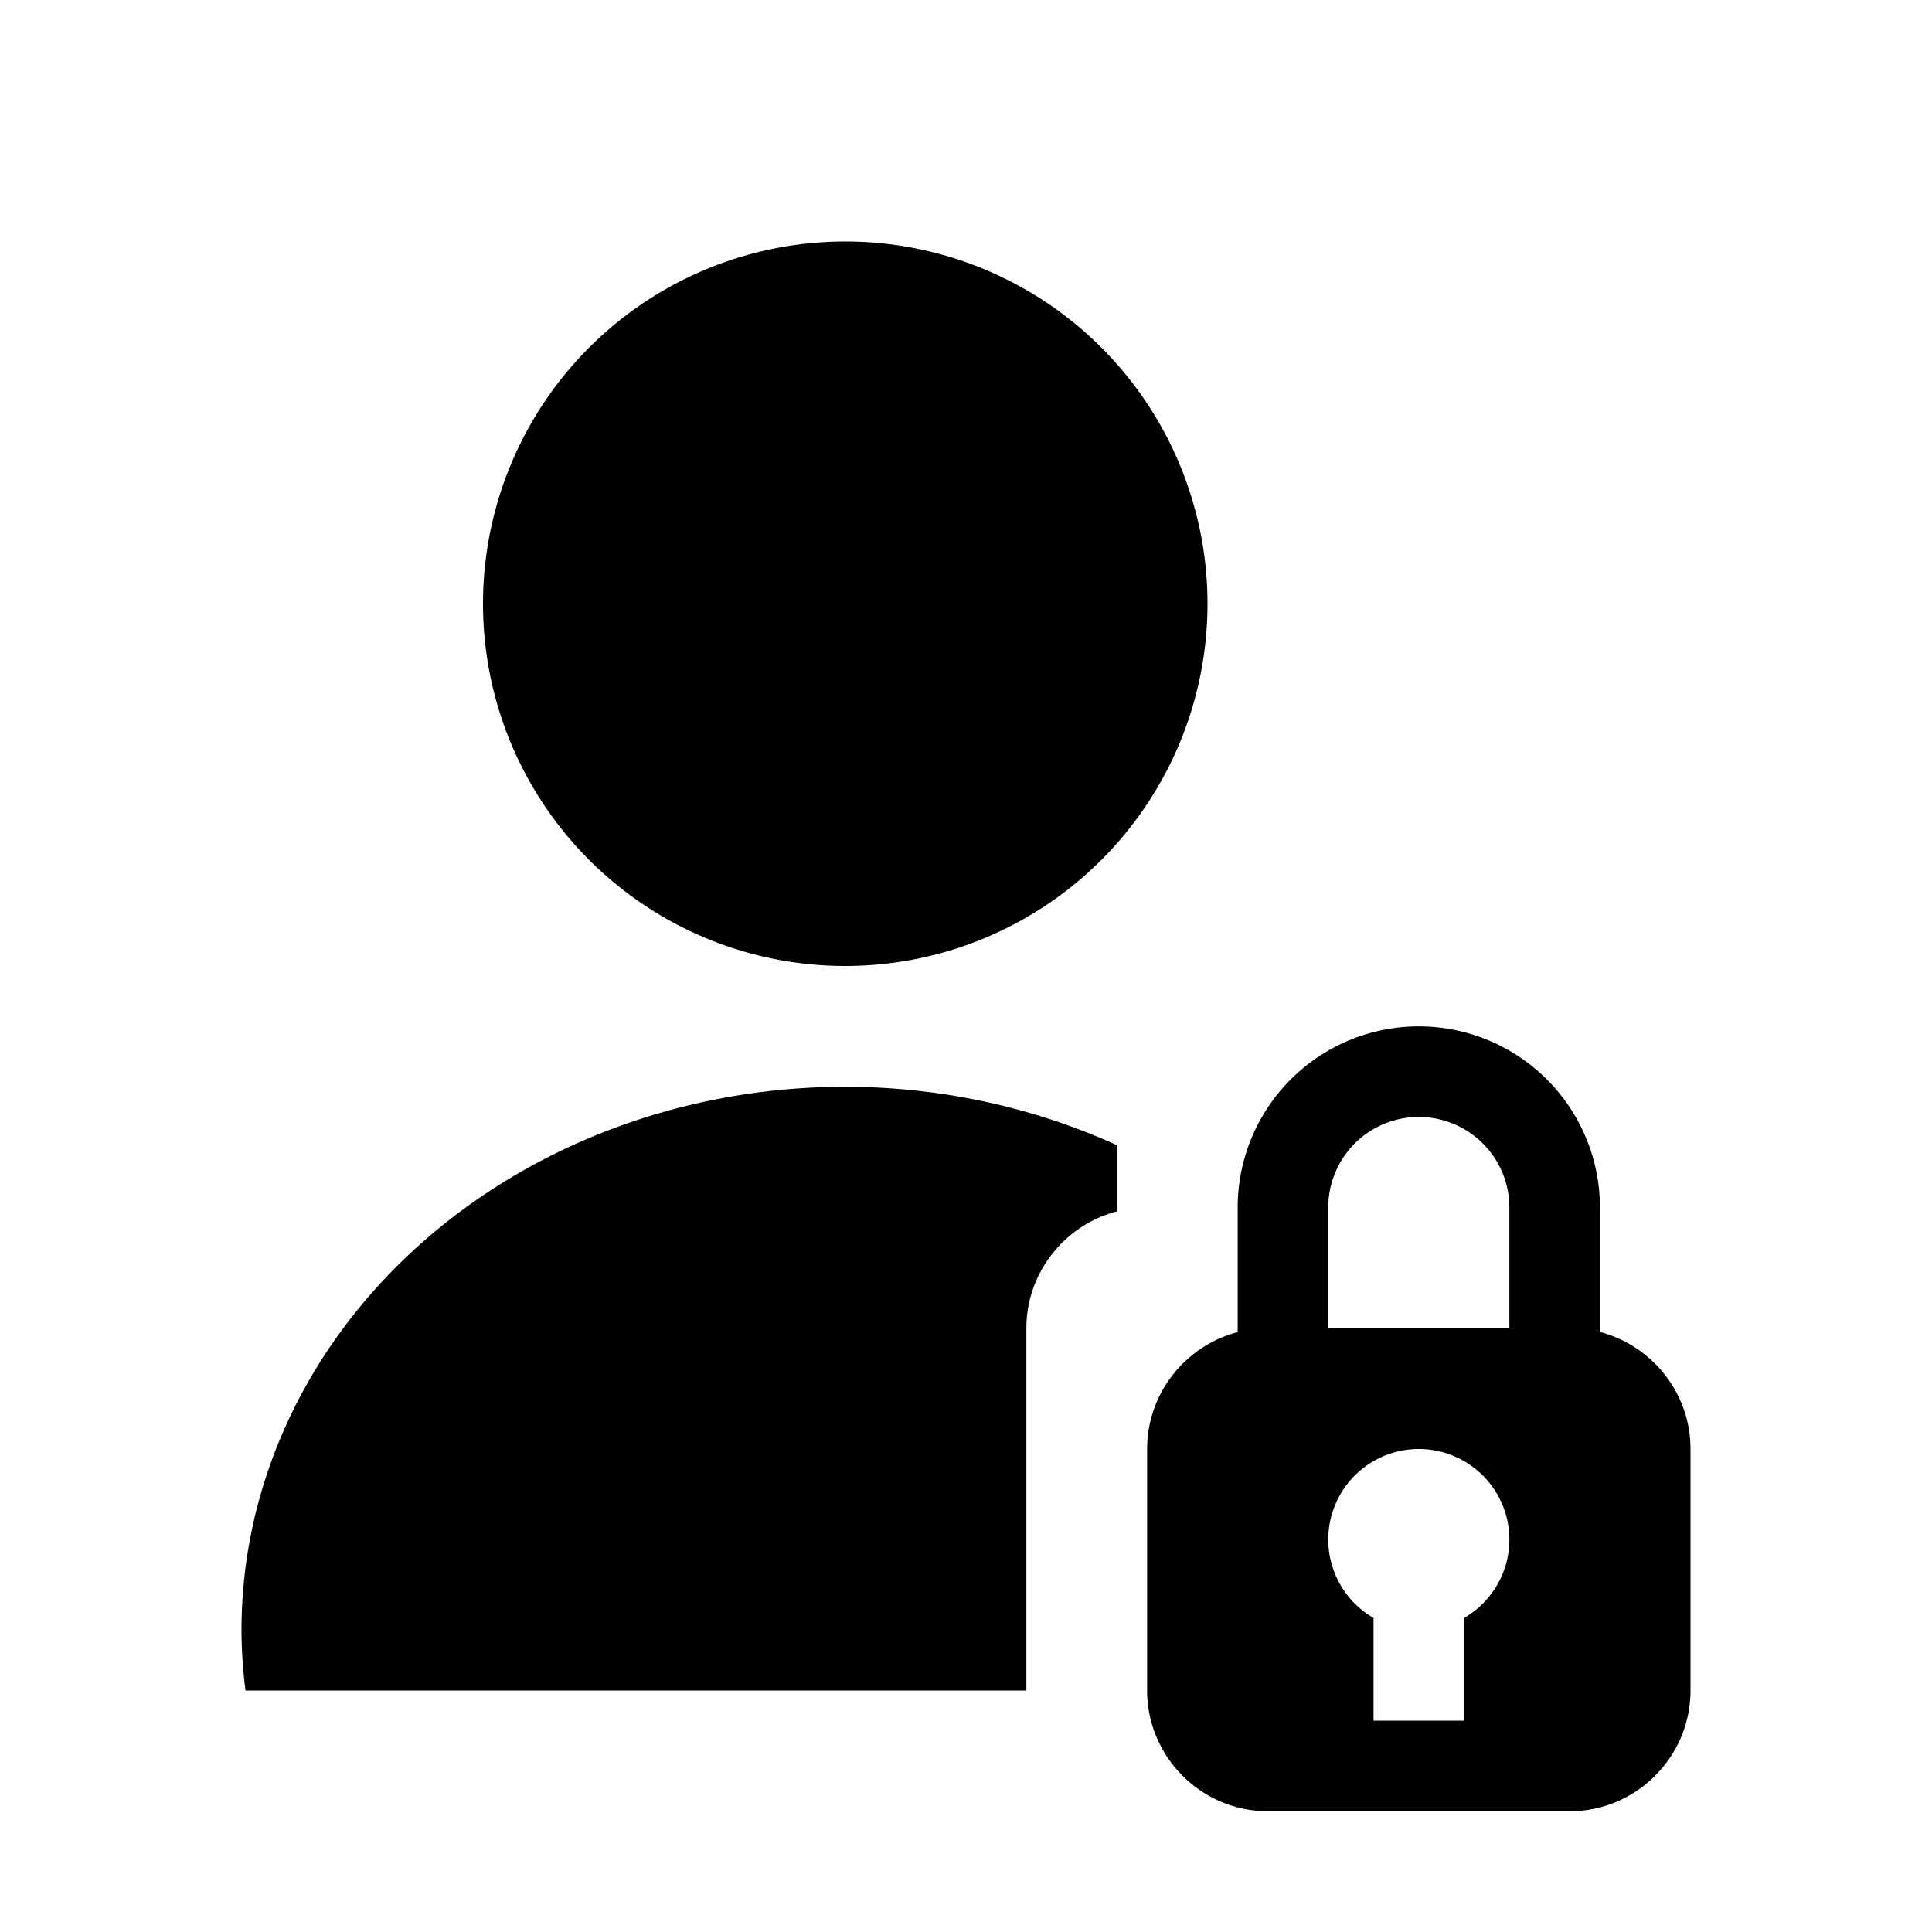 <?xml version="1.0" encoding="UTF-8" standalone="no"?>
<svg
   viewBox="0 0 16 16"
   version="1.1"
   id="svg6"
   sodipodi:docname="author_lock.svg"
   inkscape:version="1.2.2 (b0a8486, 2022-12-01)"
   width="32"
   height="32"
   xmlns:inkscape="http://www.inkscape.org/namespaces/inkscape"
   xmlns:sodipodi="http://sodipodi.sourceforge.net/DTD/sodipodi-0.dtd"
   xmlns="http://www.w3.org/2000/svg"
   xmlns:svg="http://www.w3.org/2000/svg"
   xmlns:rdf="http://www.w3.org/1999/02/22-rdf-syntax-ns#"
   xmlns:cc="http://creativecommons.org/ns#"
   xmlns:dc="http://purl.org/dc/elements/1.1/">
  <sodipodi:namedview
     pagecolor="#ffffff"
     bordercolor="#666666"
     borderopacity="1"
     objecttolerance="10"
     gridtolerance="10"
     guidetolerance="10"
     inkscape:pageopacity="0"
     inkscape:pageshadow="2"
     inkscape:window-width="1912"
     inkscape:window-height="2056"
     id="namedview8"
     showgrid="true"
     inkscape:zoom="16"
     inkscape:cx="16.3125"
     inkscape:cy="32.84375"
     inkscape:window-x="3840"
     inkscape:window-y="0"
     inkscape:window-maximized="0"
     inkscape:current-layer="svg6"
     scale-x="0.5"
     inkscape:snap-page="true"
     inkscape:showpageshadow="0"
     inkscape:pagecheckerboard="0"
     inkscape:deskcolor="#d1d1d1">
    <inkscape:grid
       type="xygrid"
       id="grid8964"
       units="px"
       spacingx="0.5"
       spacingy="0.5" />
  </sodipodi:namedview>
  <defs
     id="defs3051">
    <style
       type="text/css"
       id="current-color-scheme">
      .ColorScheme-Text {
        color:#232629;
      }
      </style>
  </defs>
  <path
     id="path4"
     style="fill:#000000;fill-opacity:1;stroke:none"
     d="M 7 2 A 3 3 0 0 0 4 5 A 3 3 0 0 0 7 8 A 3 3 0 0 0 10 5 A 3 3 0 0 0 7 2 z M 11.75 8.5 A 1.5 1.5 0 0 0 10.25 10 L 10.25 11 L 10.25 11.032 C 9.82 11.144 9.5 11.537 9.5 12 L 9.5 13 L 9.5 14 C 9.5 14.55 9.95 15 10.5 15 L 13 15 C 13.55 15 14 14.55 14 14 L 14 13 L 14 12 C 14 11.536 13.68 11.143 13.25 11.031 L 13.25 10 A 1.5 1.5 0 0 0 11.75 8.5 z M 7 9 A 5 4.5 0 0 0 2 13.5 A 5 4.5 0 0 0 2.033 14 L 8.5 14 L 8.5 11 C 8.5 10.537 8.82 10.144 9.25 10.032 L 9.25 9.484 A 5 4.5 0 0 0 7 9 z M 11.75 9.25 A 0.75 0.75 0 0 1 12.5 10 L 12.5 11 L 11 11 L 11 10 A 0.75 0.75 0 0 1 11.75 9.25 z M 11.75 12 A 0.75 0.75 0 0 1 12.5 12.75 A 0.75 0.75 0 0 1 12.125 13.399 L 12.125 14.25 L 11.375 14.25 L 11.375 13.399 A 0.75 0.75 0 0 1 11 12.75 A 0.75 0.75 0 0 1 11.75 12 z " />
</svg>
